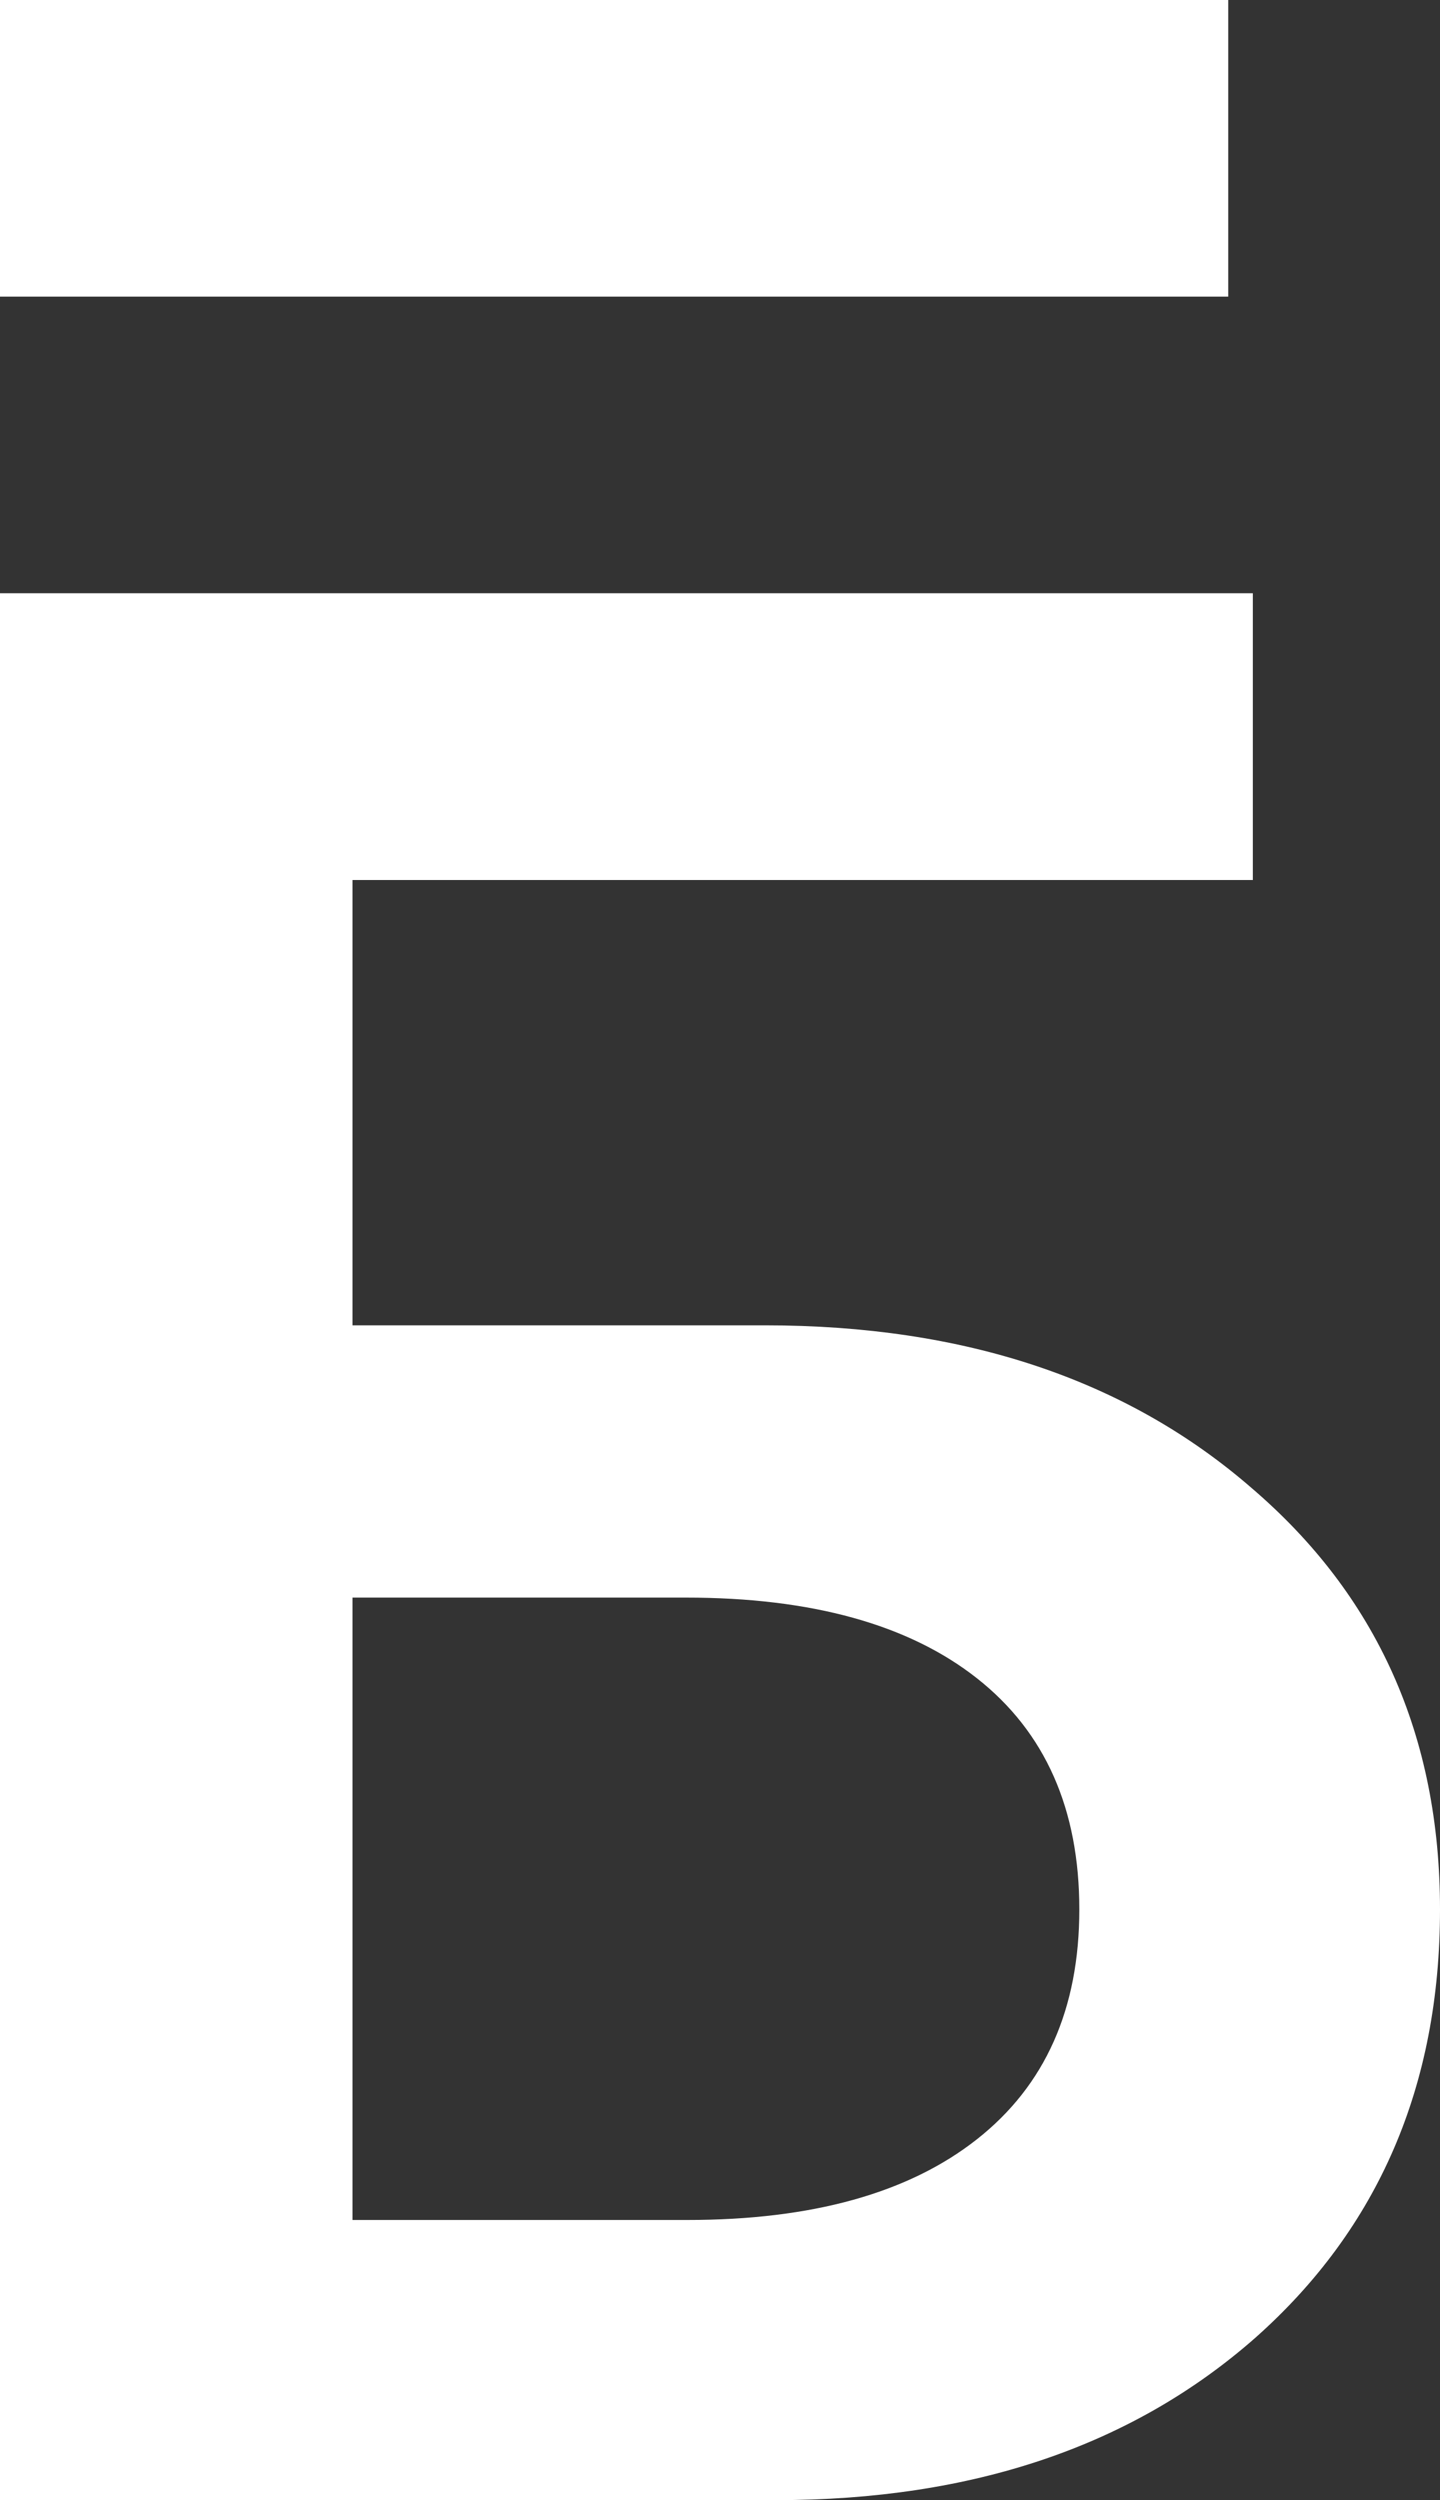 <svg width="34" height="59" viewBox="0 0 34 59" fill="none" xmlns="http://www.w3.org/2000/svg">
<rect x="0" y="0" width="34" height="59" fill="#333333" stroke="none"/>
<path d="M34 45.06C34 49.218 32.548 52.586 29.645 55.164C26.742 57.721 22.968 59 18.323 59H0V14H29.581V20.767H8.323V31.276H18.064C22.774 31.276 26.602 32.555 29.548 35.112C32.516 37.649 34 40.965 34 45.06ZM8.323 52.389H16.226C19.172 52.389 21.452 51.755 23.064 50.486C24.677 49.218 25.484 47.41 25.484 45.06C25.484 42.69 24.677 40.871 23.064 39.603C21.452 38.335 19.161 37.701 16.194 37.701H8.323V52.389Z" fill="white"/>
<path d="M0 0H29V7H0V0Z" fill="white"/>
</svg>
